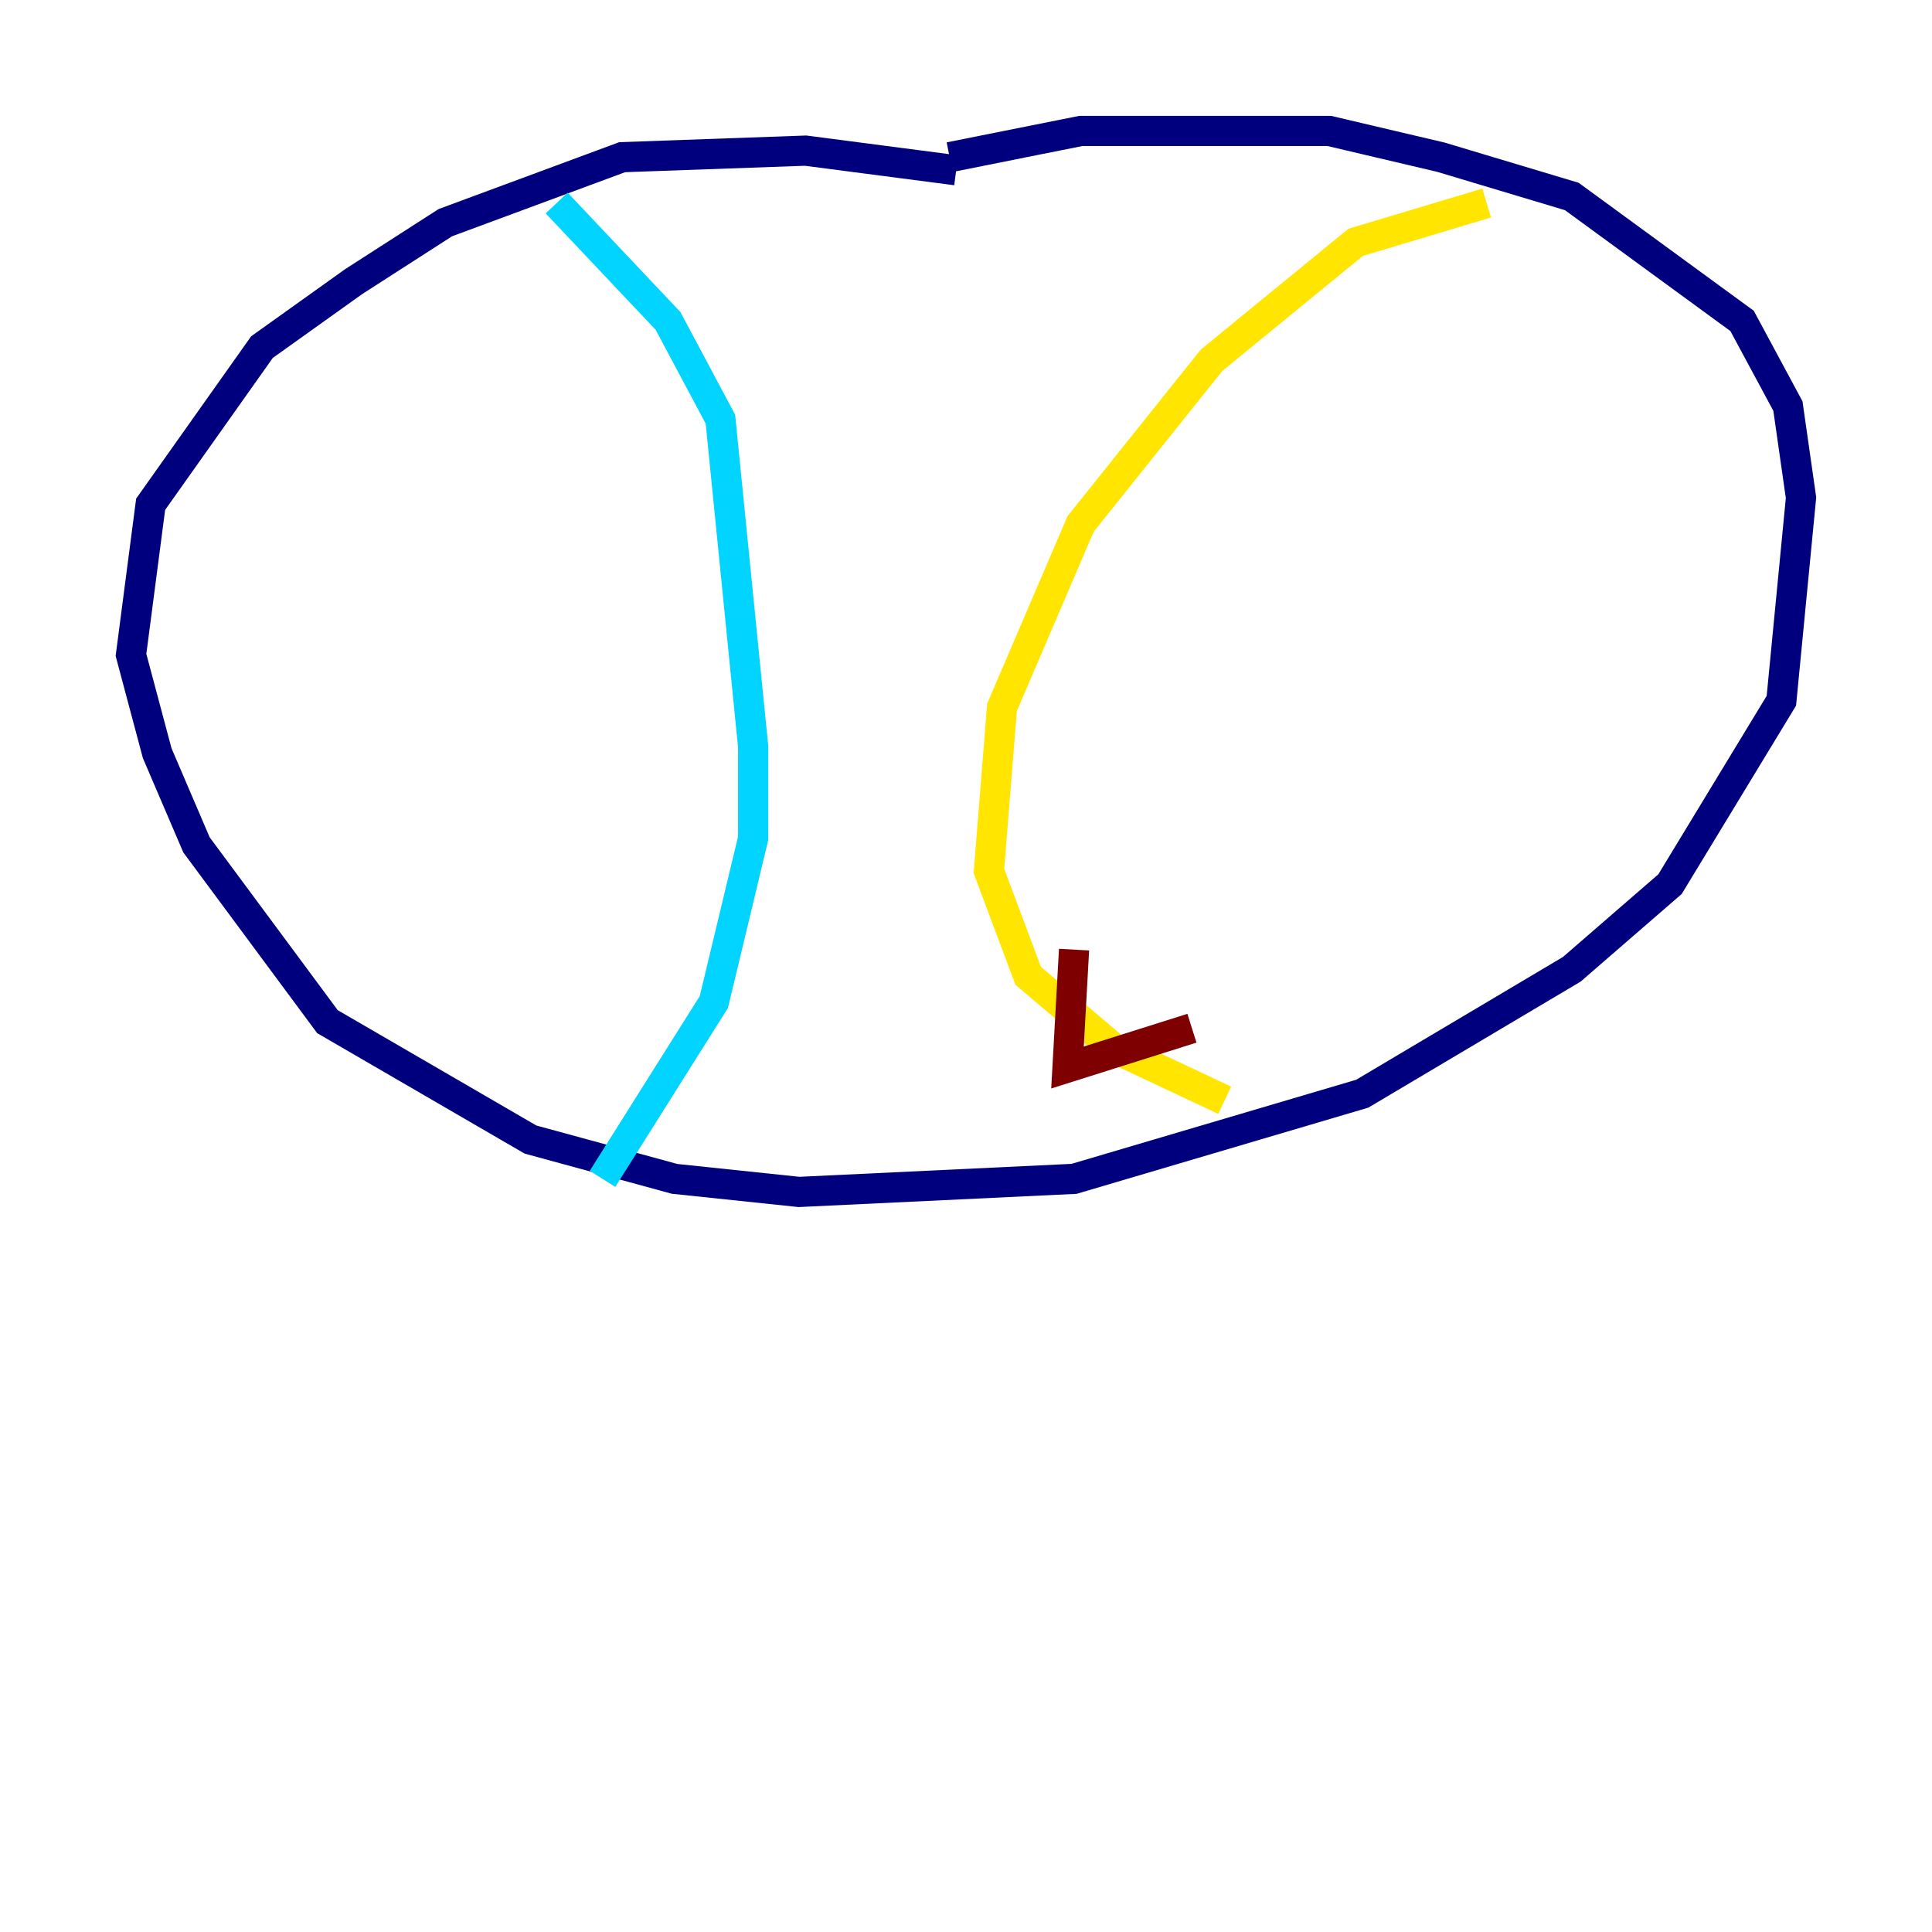<?xml version="1.0" encoding="utf-8" ?>
<svg baseProfile="tiny" height="128" version="1.2" viewBox="0,0,128,128" width="128" xmlns="http://www.w3.org/2000/svg" xmlns:ev="http://www.w3.org/2001/xml-events" xmlns:xlink="http://www.w3.org/1999/xlink"><defs /><polyline fill="none" points="63.349,11.281 53.37,9.98 41.22,10.414 29.505,14.752 23.43,18.658 17.356,22.997 9.98,33.41 8.678,43.39 10.414,49.898 13.017,55.973 21.695,67.688 35.146,75.498 44.691,78.102 52.936,78.969 71.159,78.102 90.251,72.461 104.136,64.217 110.644,58.576 118.02,46.427 119.322,32.976 118.454,26.902 115.417,21.261 104.136,13.017 95.458,10.414 88.081,8.678 71.593,8.678 62.915,10.414" stroke="#00007f" stroke-width="2" /><polyline fill="none" points="36.881,13.451 44.258,21.261 47.729,27.77 49.898,49.464 49.898,55.539 47.295,66.386 39.919,78.102" stroke="#00d4ff" stroke-width="2" /><polyline fill="none" points="98.495,13.451 89.817,16.054 80.271,23.864 71.593,34.712 66.386,46.861 65.519,57.709 68.122,64.651 73.763,69.424 81.139,72.895" stroke="#ffe500" stroke-width="2" /><polyline fill="none" points="78.969,68.122 70.725,70.725 71.159,62.915" stroke="#7f0000" stroke-width="2" /></svg>